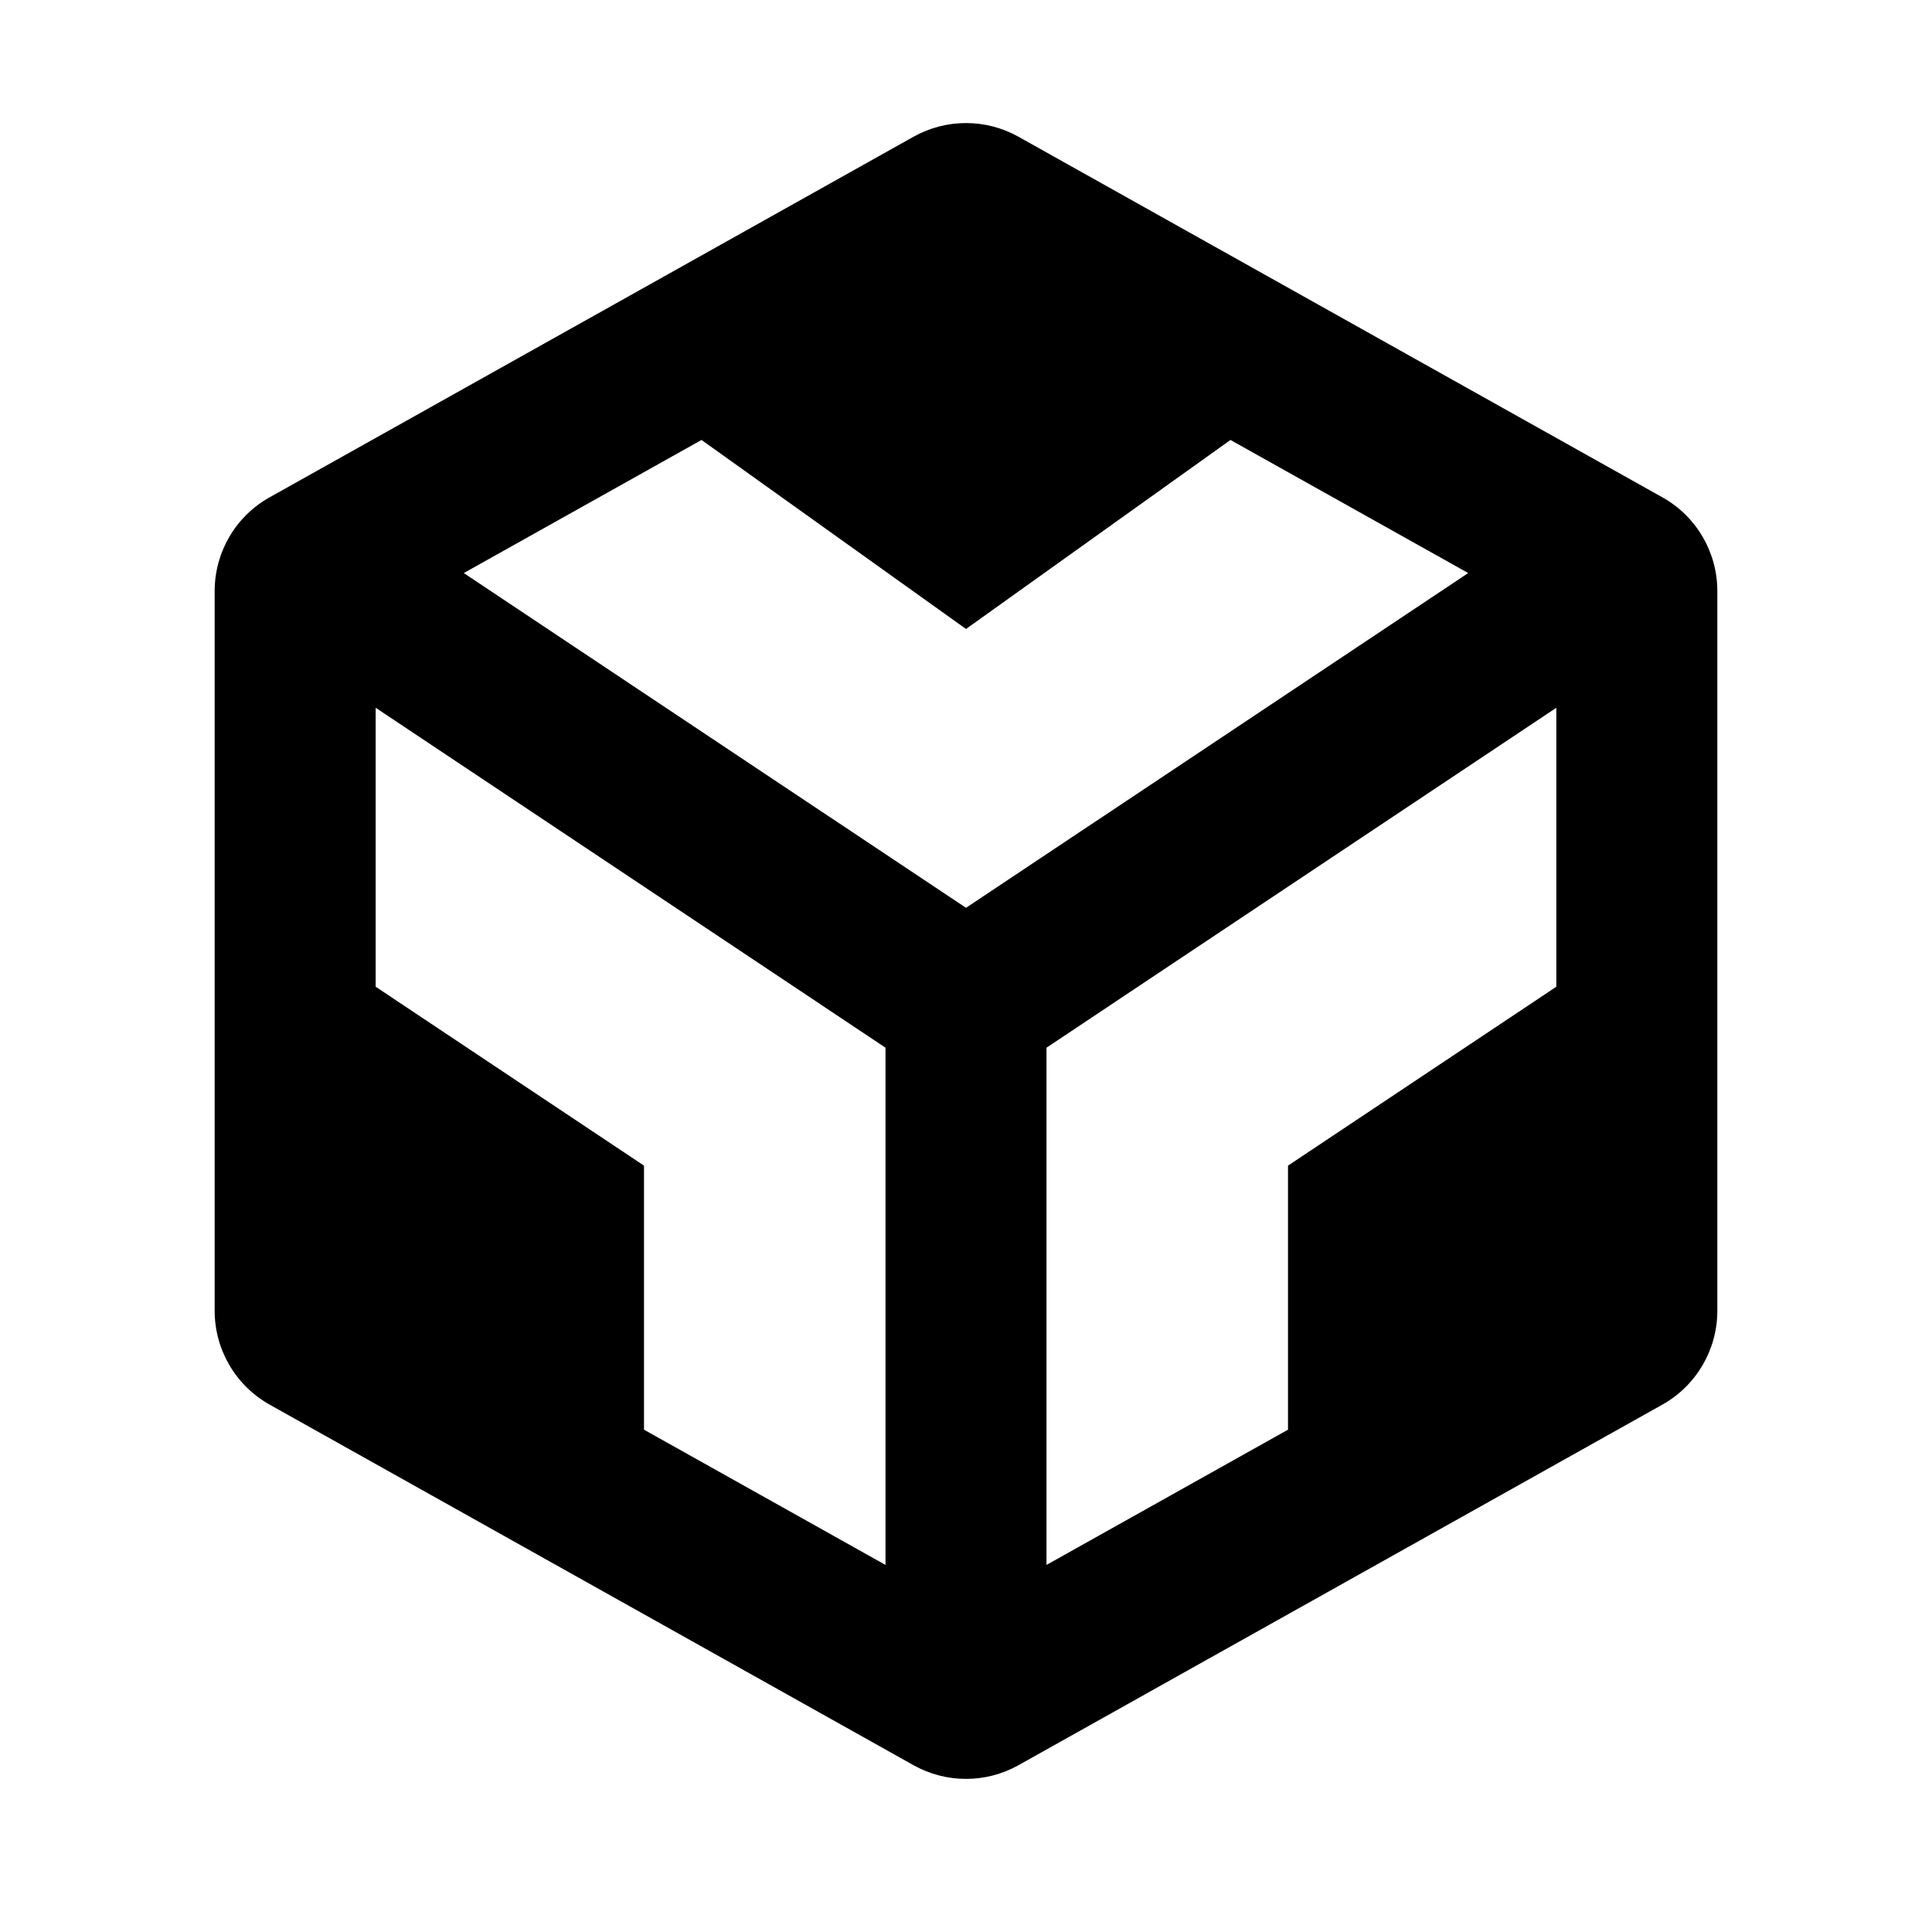 <?xml version="1.0" encoding="UTF-8"?>
<svg width="18px" height="18px" viewBox="0 0 18 18" version="1.1" xmlns="http://www.w3.org/2000/svg" xmlns:xlink="http://www.w3.org/1999/xlink">
    <!-- Generator: Sketch 56.2 (81672) - https://sketch.com -->
    <title>工具 / code-sand-box</title>
    <desc>Created with Sketch.</desc>
    <g id="图标-/-工具-/-code-sand-box" stroke="none" stroke-width="1" fill="none" fill-rule="evenodd">
        <path d="M8.25,9.761 L3.5,6.594 L3.5,9.193 L6,10.86 L6,13.32 L8.25,14.58 L8.25,9.761 Z M9.75,9.761 L9.75,14.58 L12,13.32 L12,10.86 L14.5,9.193 L14.5,6.594 L9.75,9.761 Z M11.464,4.099 L9,5.86 L6.536,4.099 L4.321,5.339 L9,8.458 L13.679,5.339 L11.464,4.099 Z M9.489,1.274 L15.489,4.634 C15.804,4.81 16,5.144 16,5.506 L16,12.213 C16,12.575 15.804,12.909 15.489,13.086 L9.489,16.446 C9.185,16.616 8.815,16.616 8.511,16.446 L2.511,13.086 C2.196,12.909 2,12.575 2,12.213 L2,5.506 C2,5.144 2.196,4.81 2.511,4.634 L8.511,1.274 C8.815,1.104 9.185,1.104 9.489,1.274 Z" id="形状" fill="#000000"></path>
    </g>
</svg>